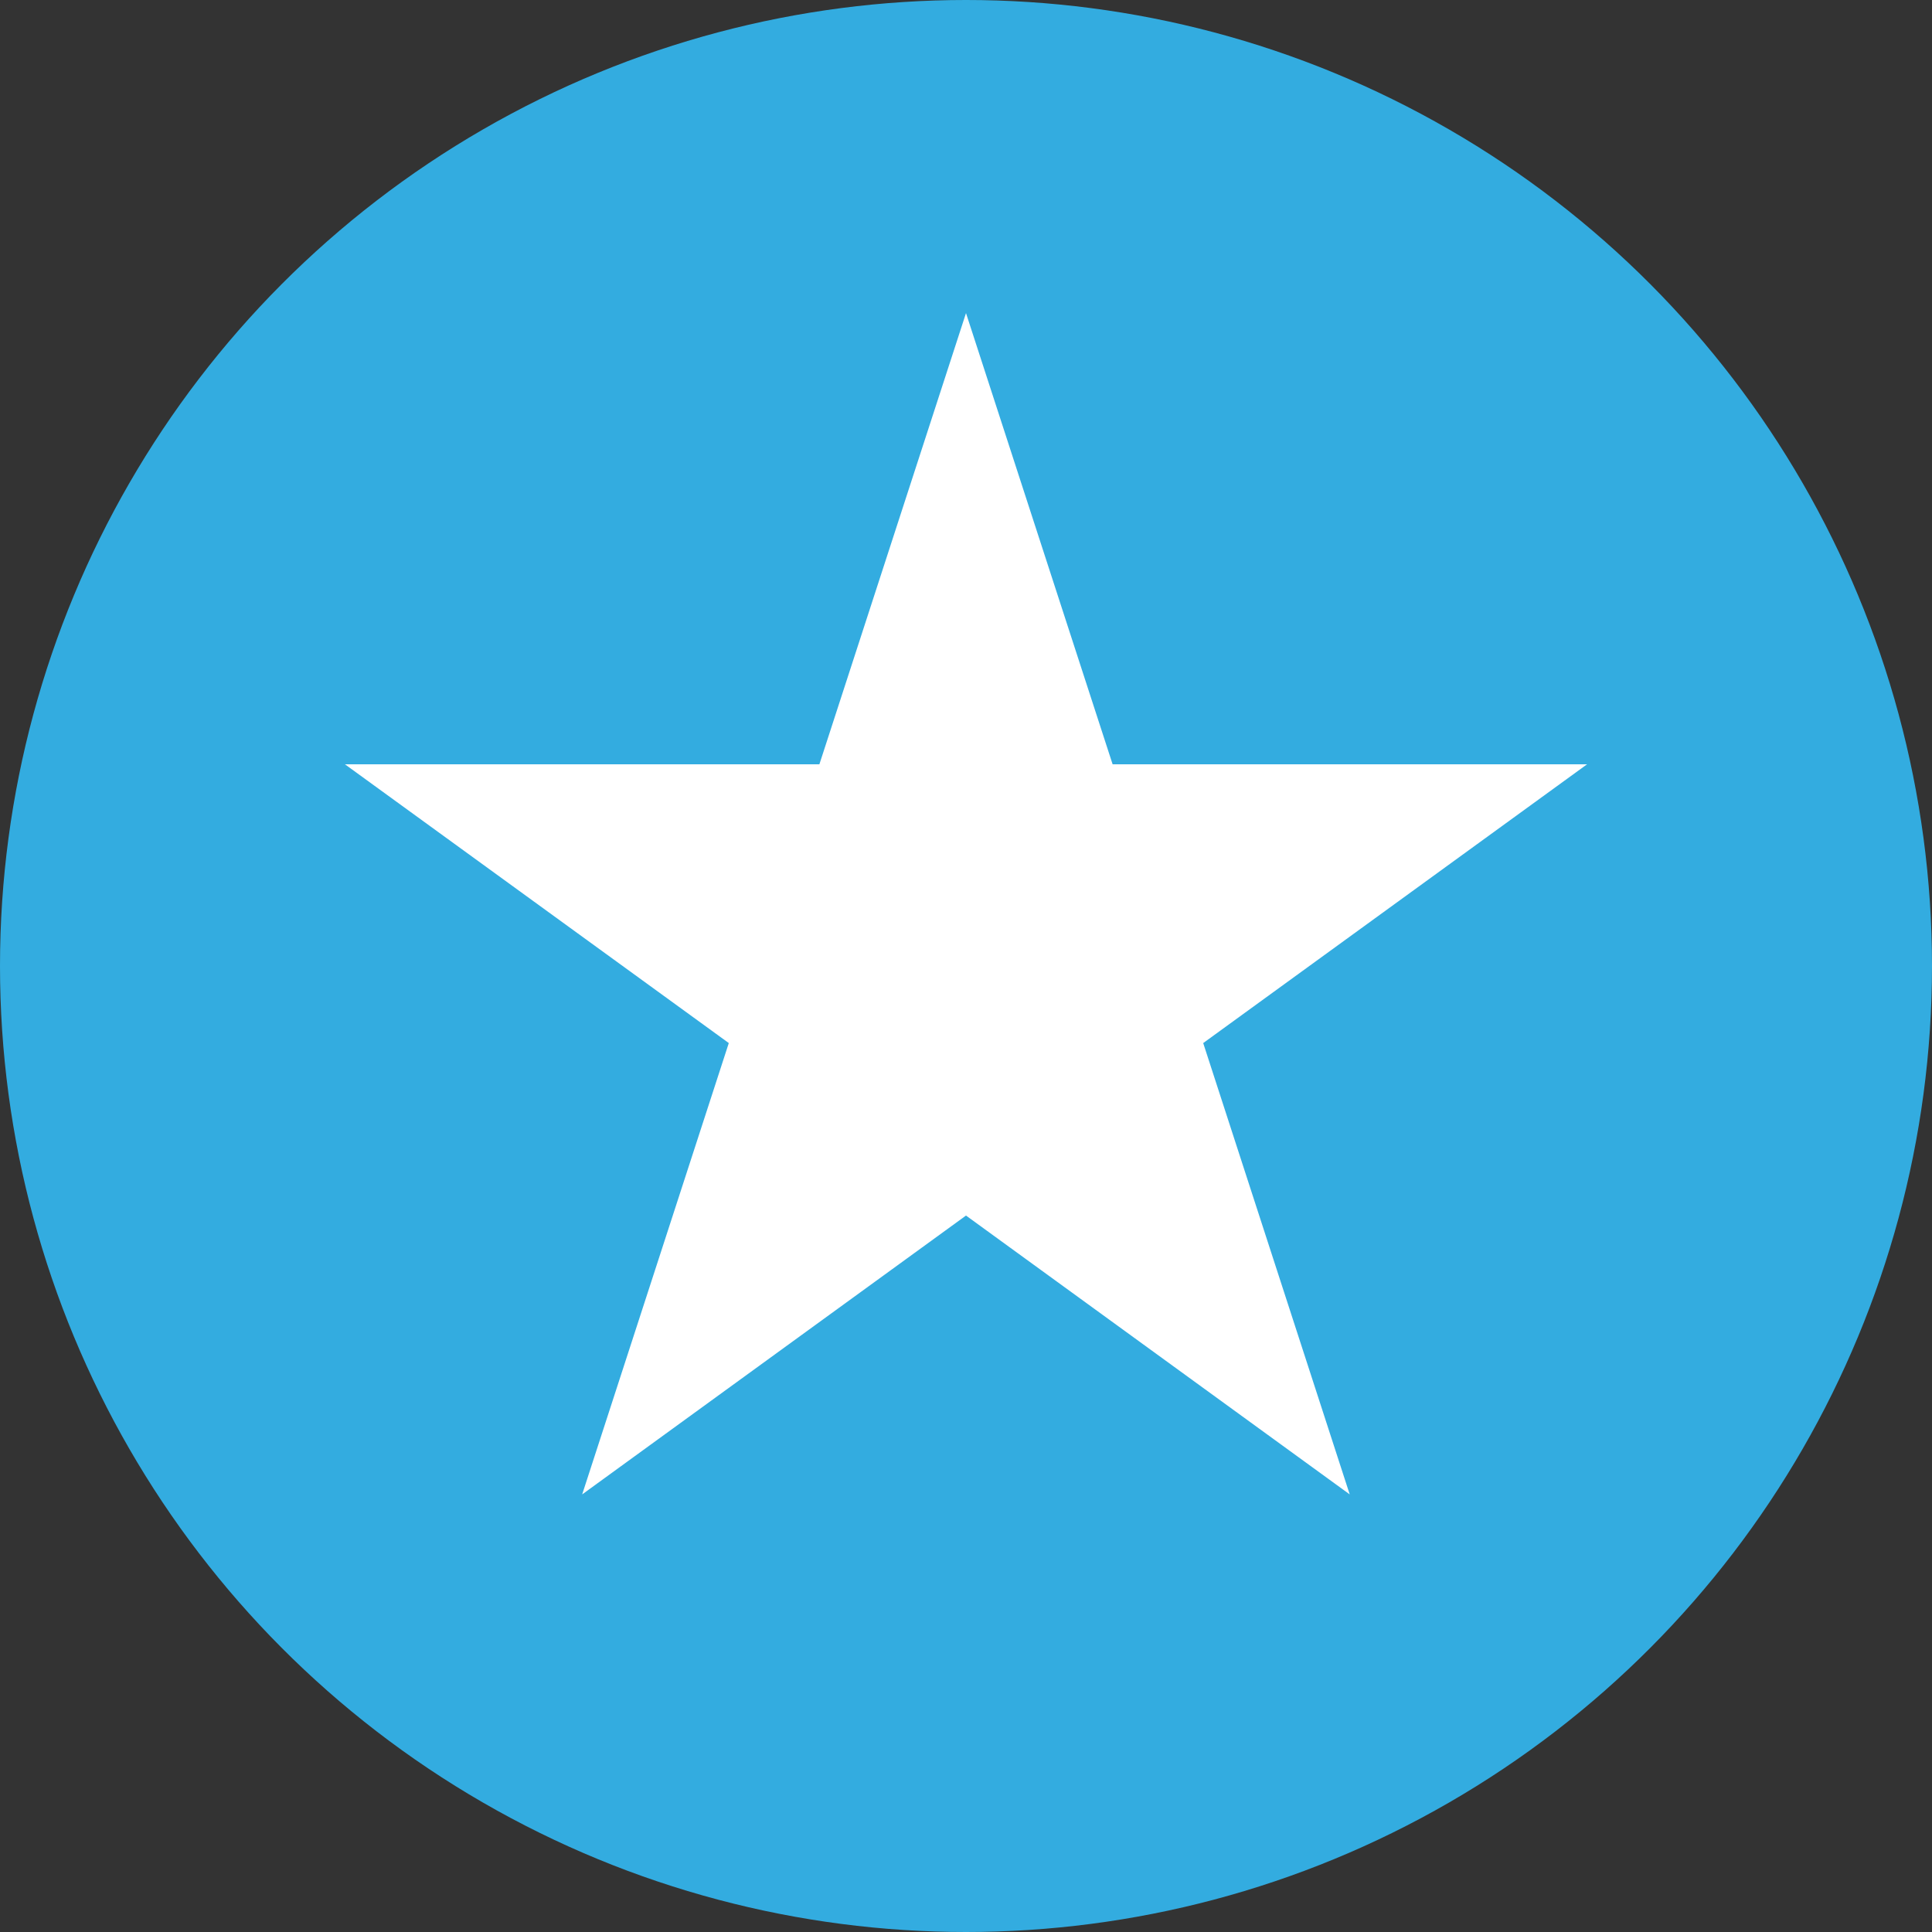 <?xml version="1.0" encoding="utf-8"?>
<!-- Generator: Adobe Illustrator 16.0.4, SVG Export Plug-In . SVG Version: 6.00 Build 0)  -->
<!DOCTYPE svg PUBLIC "-//W3C//DTD SVG 1.1//EN" "http://www.w3.org/Graphics/SVG/1.1/DTD/svg11.dtd">
<svg version="1.1" id="Layer_1" xmlns="http://www.w3.org/2000/svg" xmlns:xlink="http://www.w3.org/1999/xlink" x="0px" y="0px"
	 width="18px" height="18px" viewBox="8.875 8.875 18 18" enable-background="new 8.875 8.875 18 18" xml:space="preserve">
<rect x="8.875" y="8.875" width="18" height="18" fill="#333333" stroke="none"/>
<circle fill="#33ACE0" cx="17.875" cy="17.875" r="9"/>
<polygon fill="#FFFFFF" points="17.875,11.792 19.241,15.996 23.661,15.996 20.085,18.593 21.45,22.798 17.875,20.2 14.299,22.798 
	15.665,18.593 12.089,15.996 16.509,15.996 "/>
</svg>
